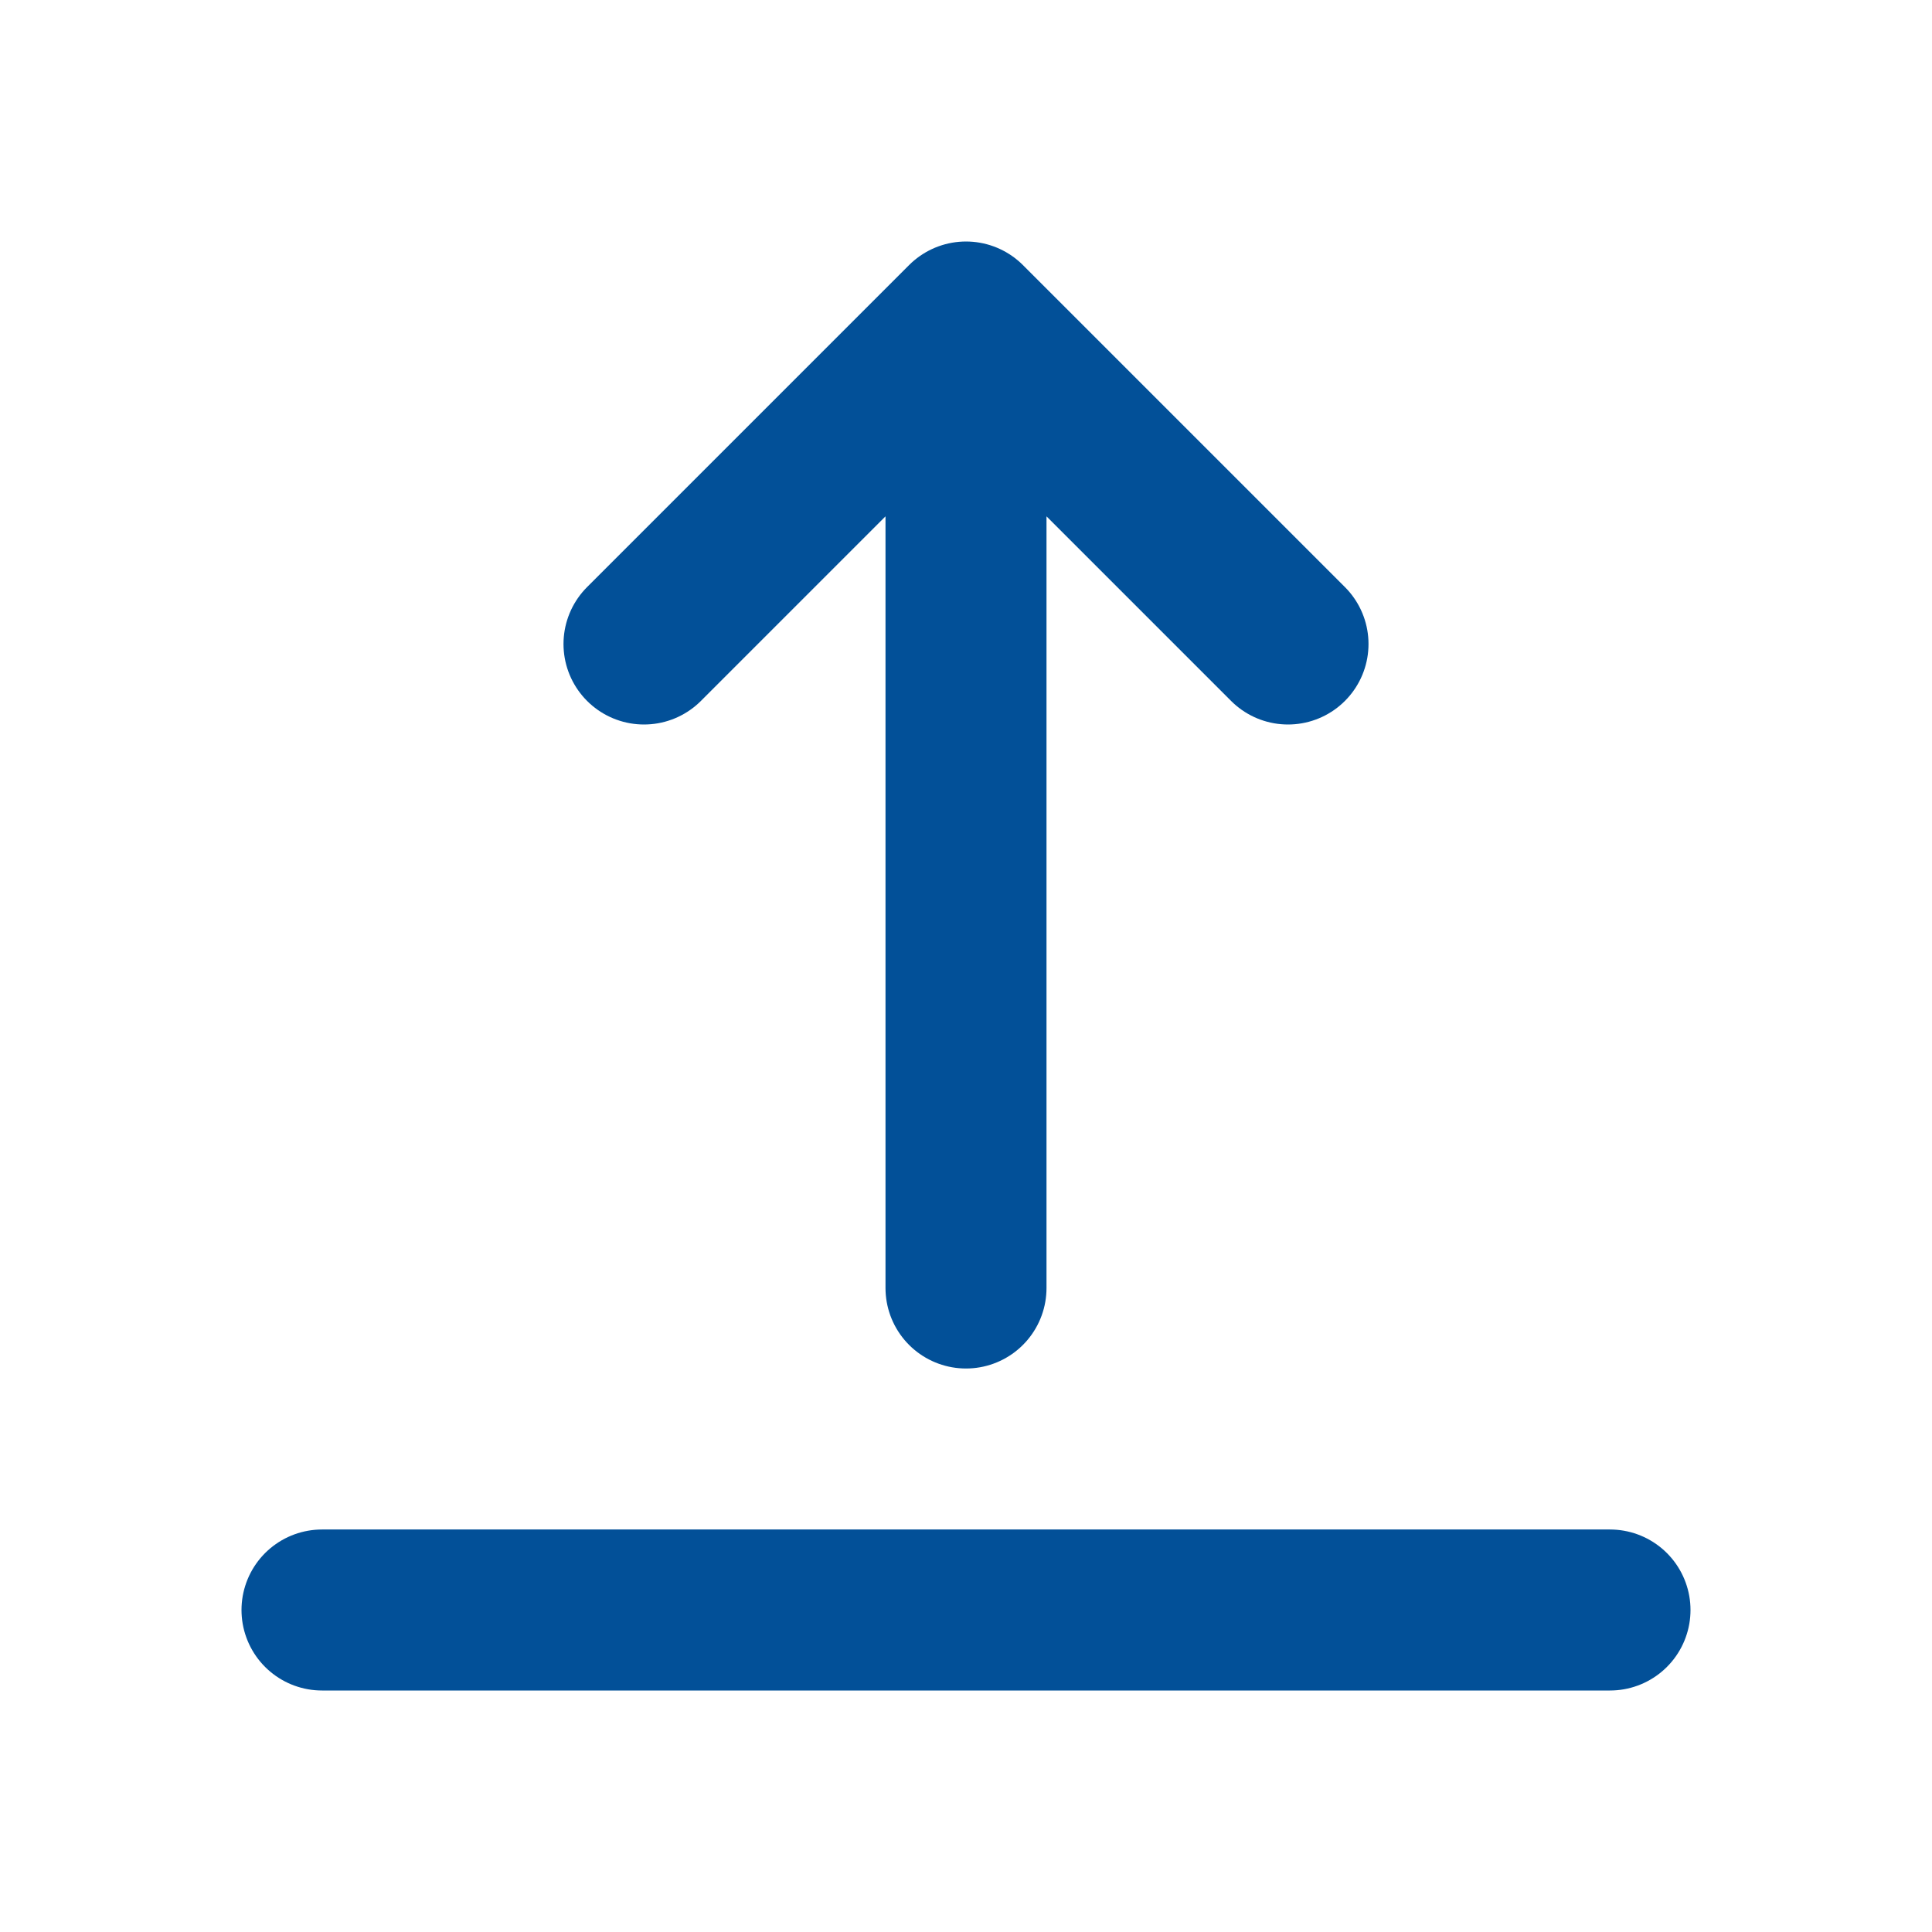 <?xml version="1.0" encoding="utf-8"?>
<svg width="800px" height="800px" viewBox="0 0 24 24" fill="none" xmlns="http://www.w3.org/2000/svg">
  <path d="M8 8L12 4M12 4L16 8M12 4V16M4 20H20" stroke="#025098" stroke-width="2"
    stroke-linecap="round" stroke-linejoin="round" />
</svg>